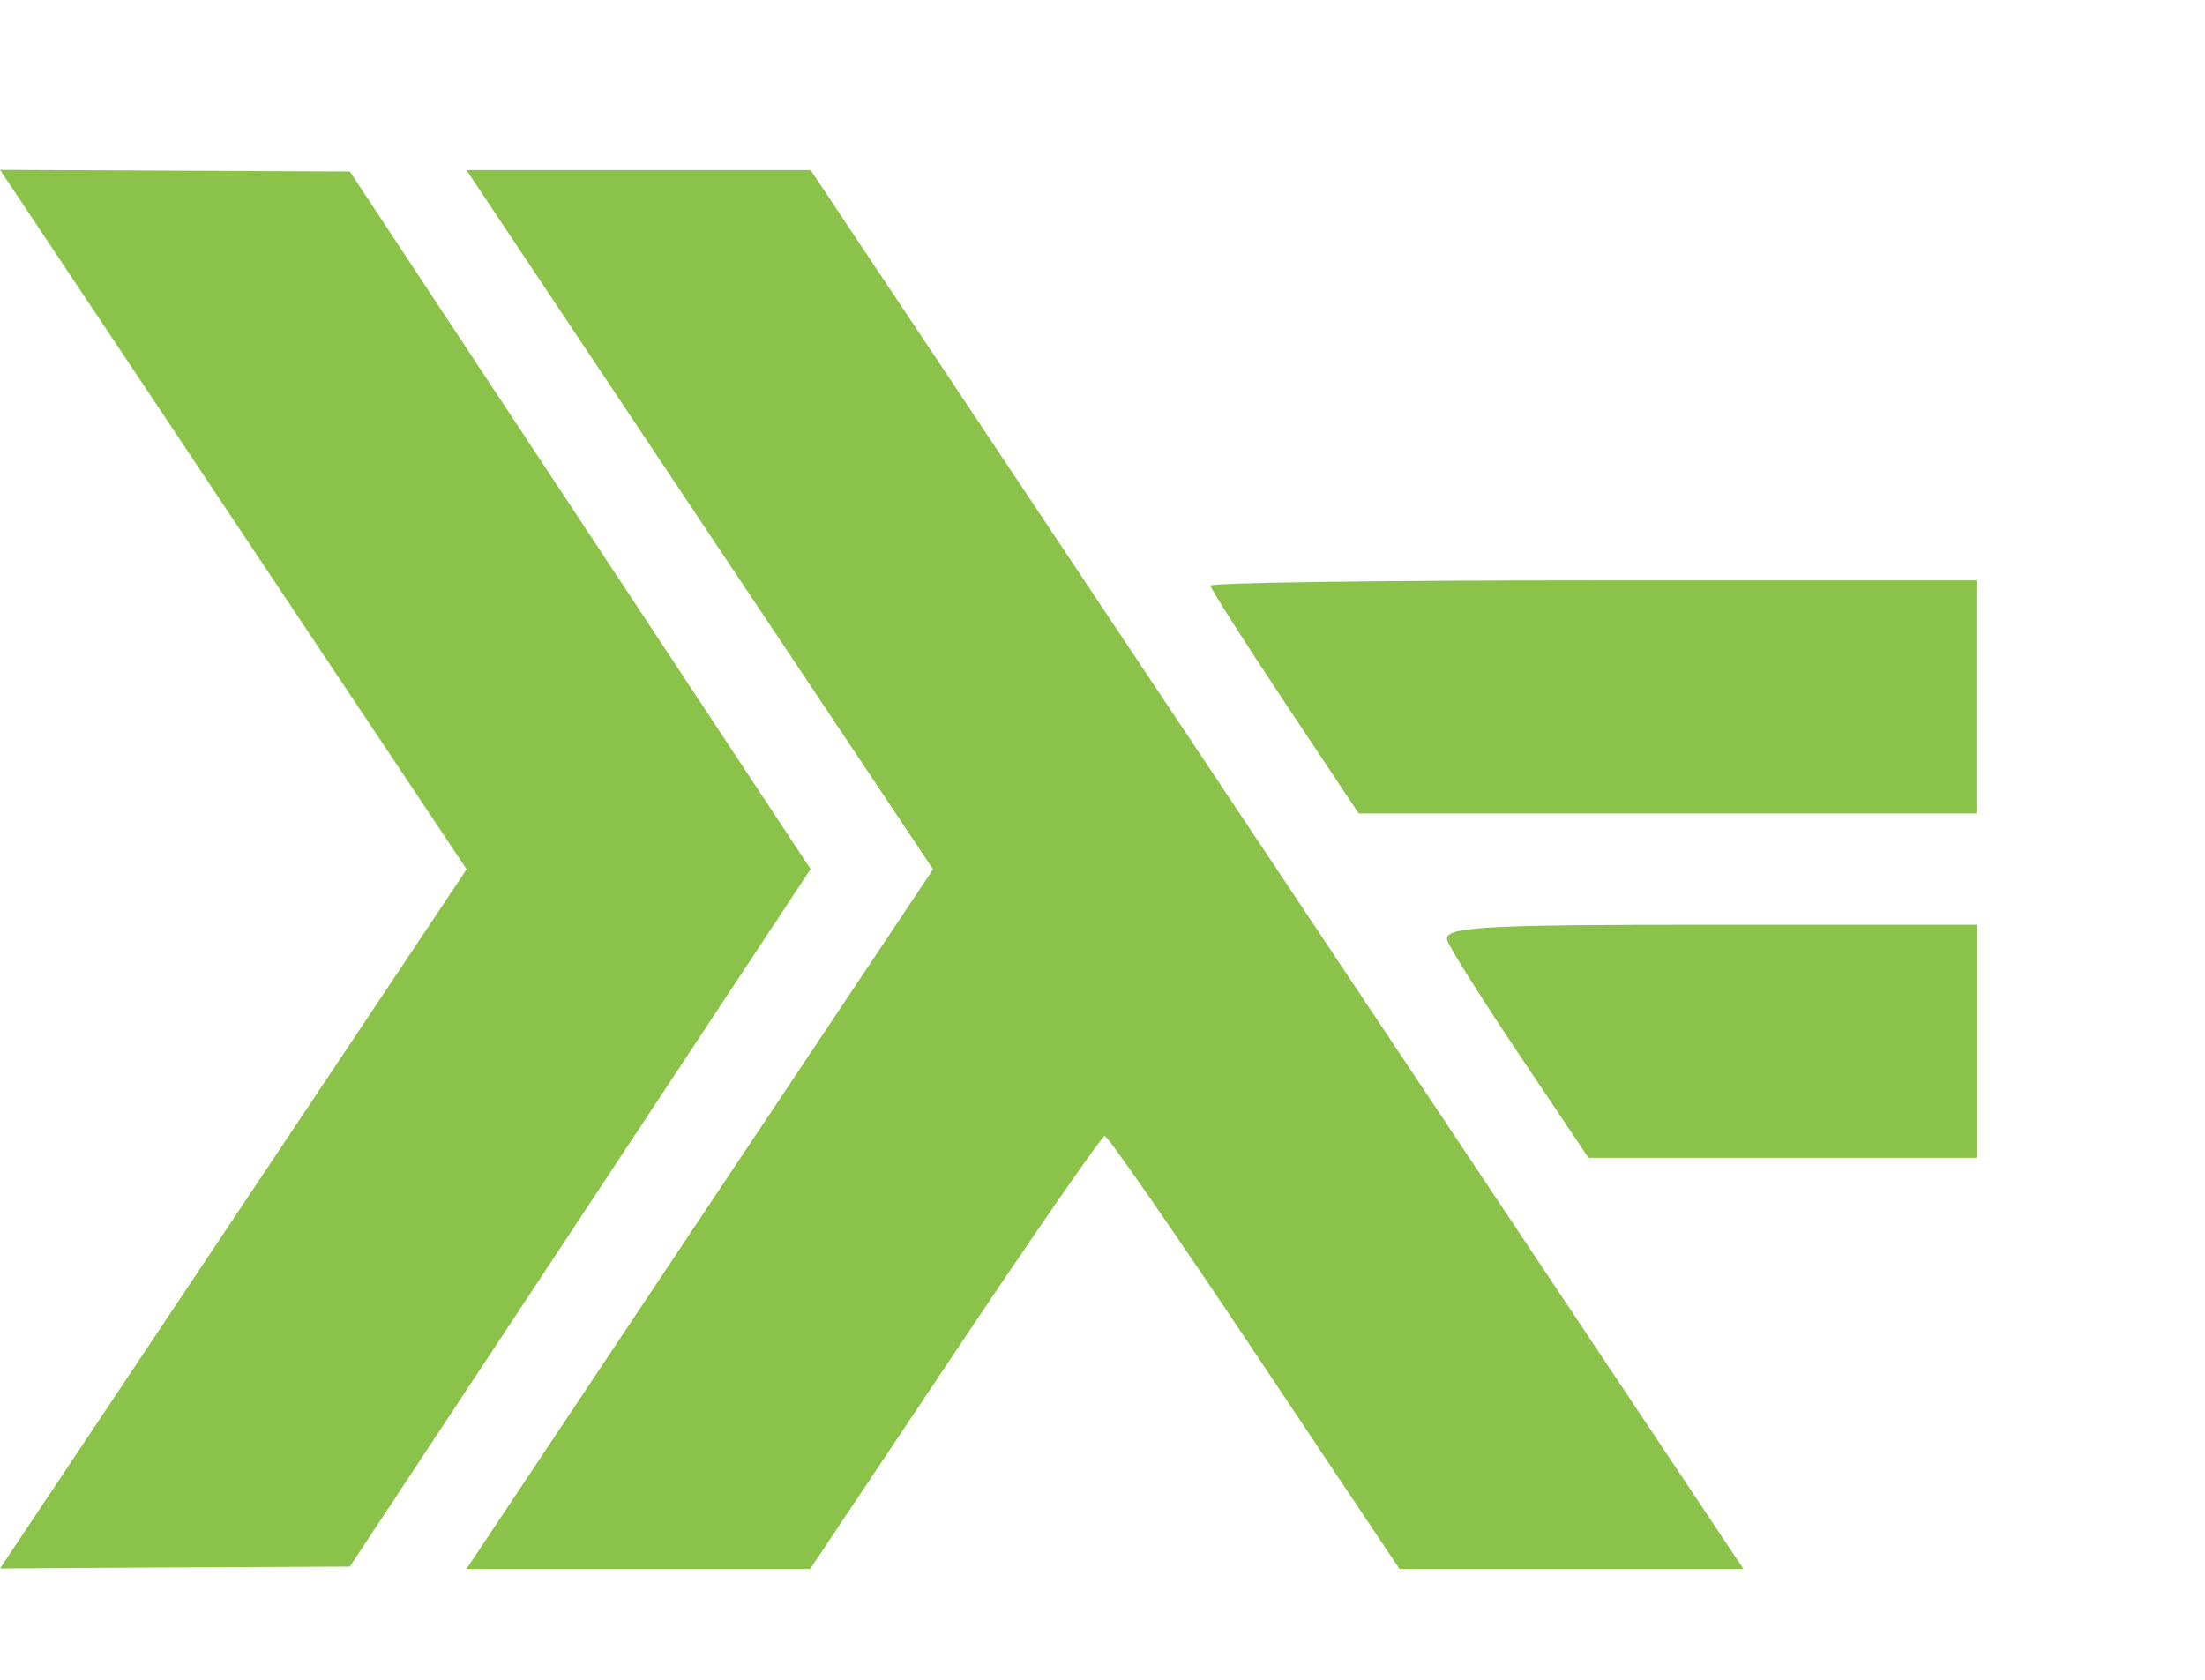 <?xml version="1.0" encoding="UTF-8" standalone="no"?>
<!-- Created with Inkscape (http://www.inkscape.org/) -->

<svg
   xmlns:dc="http://purl.org/dc/elements/1.1/"
   xmlns:cc="http://creativecommons.org/ns#"
   xmlns:rdf="http://www.w3.org/1999/02/22-rdf-syntax-ns#"
   xmlns:svg="http://www.w3.org/2000/svg"
   xmlns="http://www.w3.org/2000/svg"
   xmlns:sodipodi="http://sodipodi.sourceforge.net/DTD/sodipodi-0.dtd"
   xmlns:inkscape="http://www.inkscape.org/namespaces/inkscape"
   width="10.5mm"
   height="8mm"
   viewBox="0 0 10.5 8"
   version="1.1"
   id="svg4802"
   inkscape:version="0.92.2 (5c3e80d, 2017-08-06)"
   sodipodi:docname="haskellIcon.svg">
  <defs
     id="defs4796" />
  <sodipodi:namedview
     id="base"
     pagecolor="#ffffff"
     bordercolor="#666666"
     borderopacity="1.0"
     inkscape:pageopacity="0.0"
     inkscape:pageshadow="2"
     inkscape:zoom="1"
     inkscape:cx="-110"
     inkscape:cy="148.58661"
     inkscape:document-units="mm"
     inkscape:current-layer="layer1"
     showgrid="false"
     inkscape:window-width="1366"
     inkscape:window-height="704"
     inkscape:window-x="0"
     inkscape:window-y="27"
     inkscape:window-maximized="1" />
  <g
     inkscape:label="Layer 1"
     inkscape:groupmode="layer"
     id="layer1"
     transform="translate(0,-289)">
    <path
       inkscape:connector-curvature="0"
       id="path8653"
       d="m 1.111,294.805 1.111,-1.665 -1.111,-1.665 L 0,289.809 l 0.833,0.004 0.833,0.004 1.097,1.661 1.097,1.661 -1.097,1.661 -1.097,1.661 -0.833,0.004 L 0,296.47 Z m 2.221,0 1.111,-1.665 -1.111,-1.665 -1.111,-1.665 H 3.04 3.86 l 2.221,3.331 2.221,3.331 H 7.483 6.664 l -0.689,-1.031 c -0.379,-0.567 -0.7,-1.031 -0.714,-1.031 -0.014,0 -0.335,0.464 -0.714,1.031 l -0.689,1.031 H 3.04 2.221 Z m 3.912,-0.768 c -0.176,-0.262 -0.334,-0.512 -0.351,-0.555 -0.026,-0.068 0.141,-0.078 1.245,-0.078 h 1.275 v 0.555 0.555 H 8.488 7.564 Z m -1.127,-1.693 c -0.194,-0.292 -0.353,-0.542 -0.353,-0.555 0,-0.014 0.821,-0.025 1.824,-0.025 h 1.824 v 0.555 0.555 H 7.941 6.47 Z"
       style="fill:#8bc34a;fill-opacity:1;stroke-width:0.053" />
  </g>
</svg>
